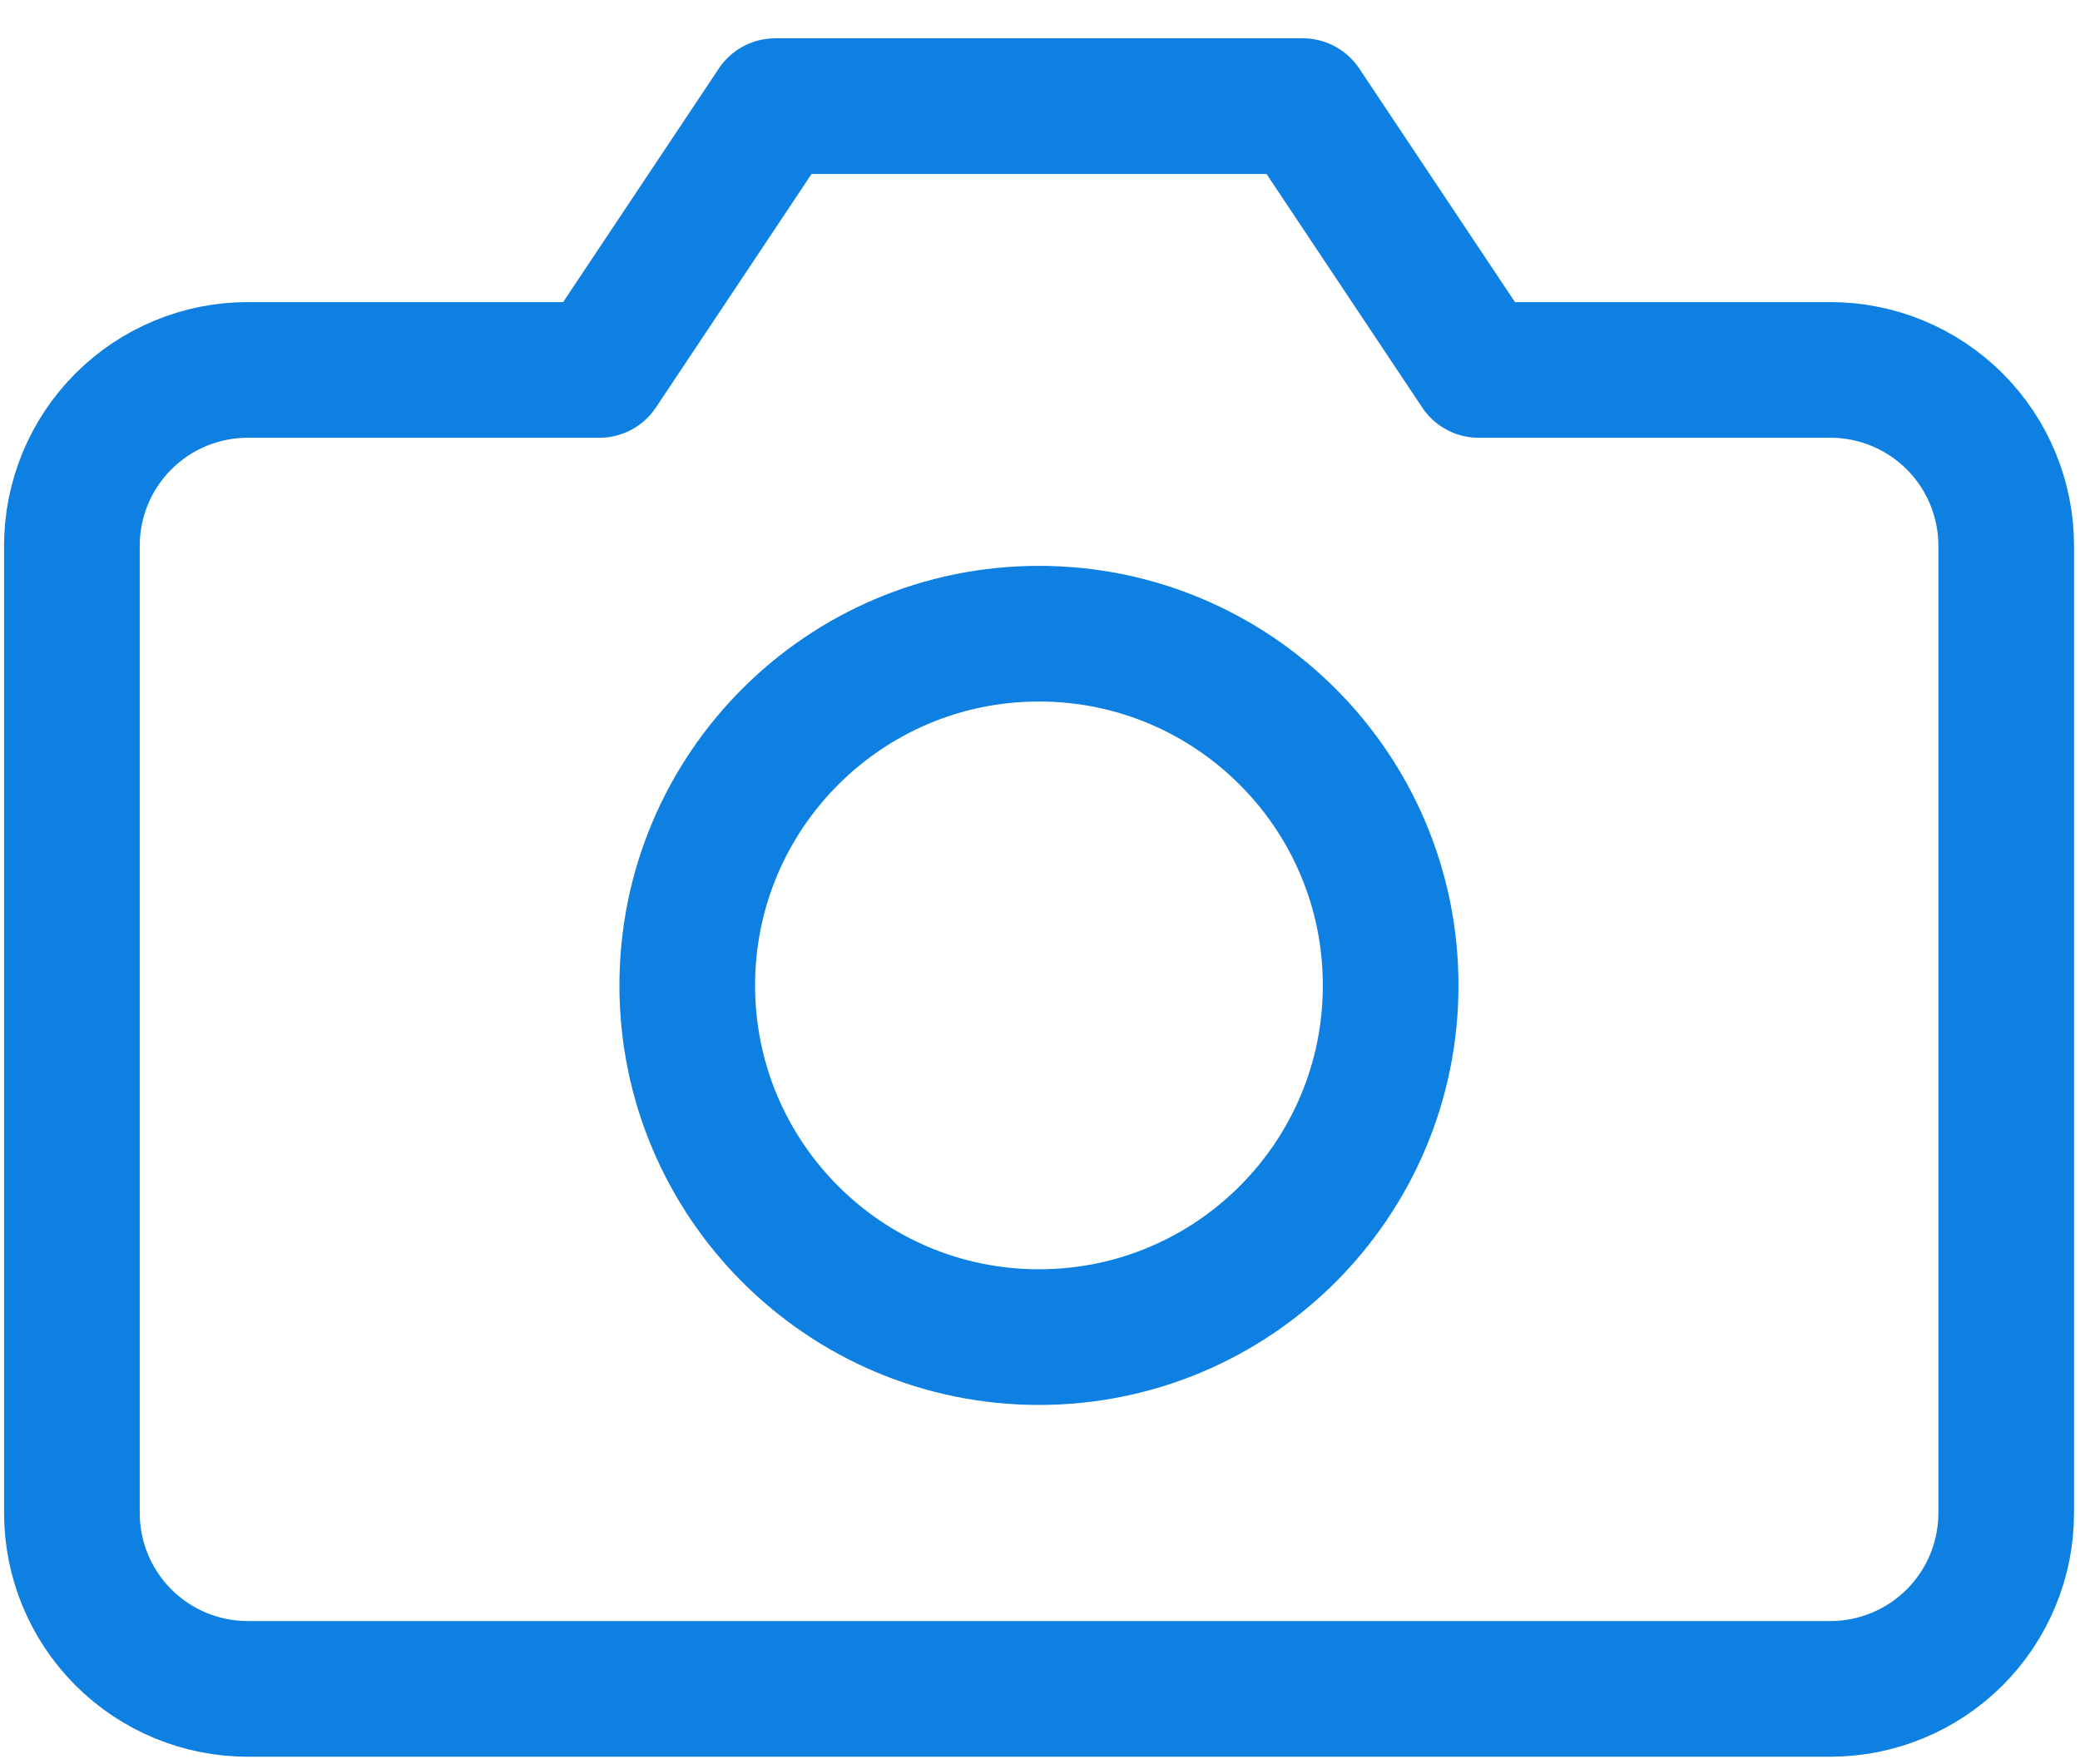 <svg width="46" height="39" viewBox="0 0 46 39" fill="none" xmlns="http://www.w3.org/2000/svg">
<path d="M44.368 33.458C44.368 34.489 43.958 35.478 43.229 36.208C42.499 36.937 41.51 37.347 40.479 37.347H5.479C4.447 37.347 3.458 36.937 2.729 36.208C2 35.478 1.59 34.489 1.59 33.458V12.069C1.59 11.037 2 10.048 2.729 9.319C3.458 8.59 4.447 8.18 5.479 8.18H13.257L17.145 2.347H28.812L32.701 8.18H40.479C41.51 8.18 42.499 8.59 43.229 9.319C43.958 10.048 44.368 11.037 44.368 12.069V33.458Z" stroke="#0E80E1" stroke-width="3" stroke-linecap="round" stroke-linejoin="round"/>
<path d="M22.977 29.568C27.273 29.568 30.755 26.086 30.755 21.791C30.755 17.495 27.273 14.013 22.977 14.013C18.681 14.013 15.199 17.495 15.199 21.791C15.199 26.086 18.681 29.568 22.977 29.568Z" stroke="#0E80E1" stroke-width="3" stroke-linecap="round" stroke-linejoin="round"/>
</svg>
